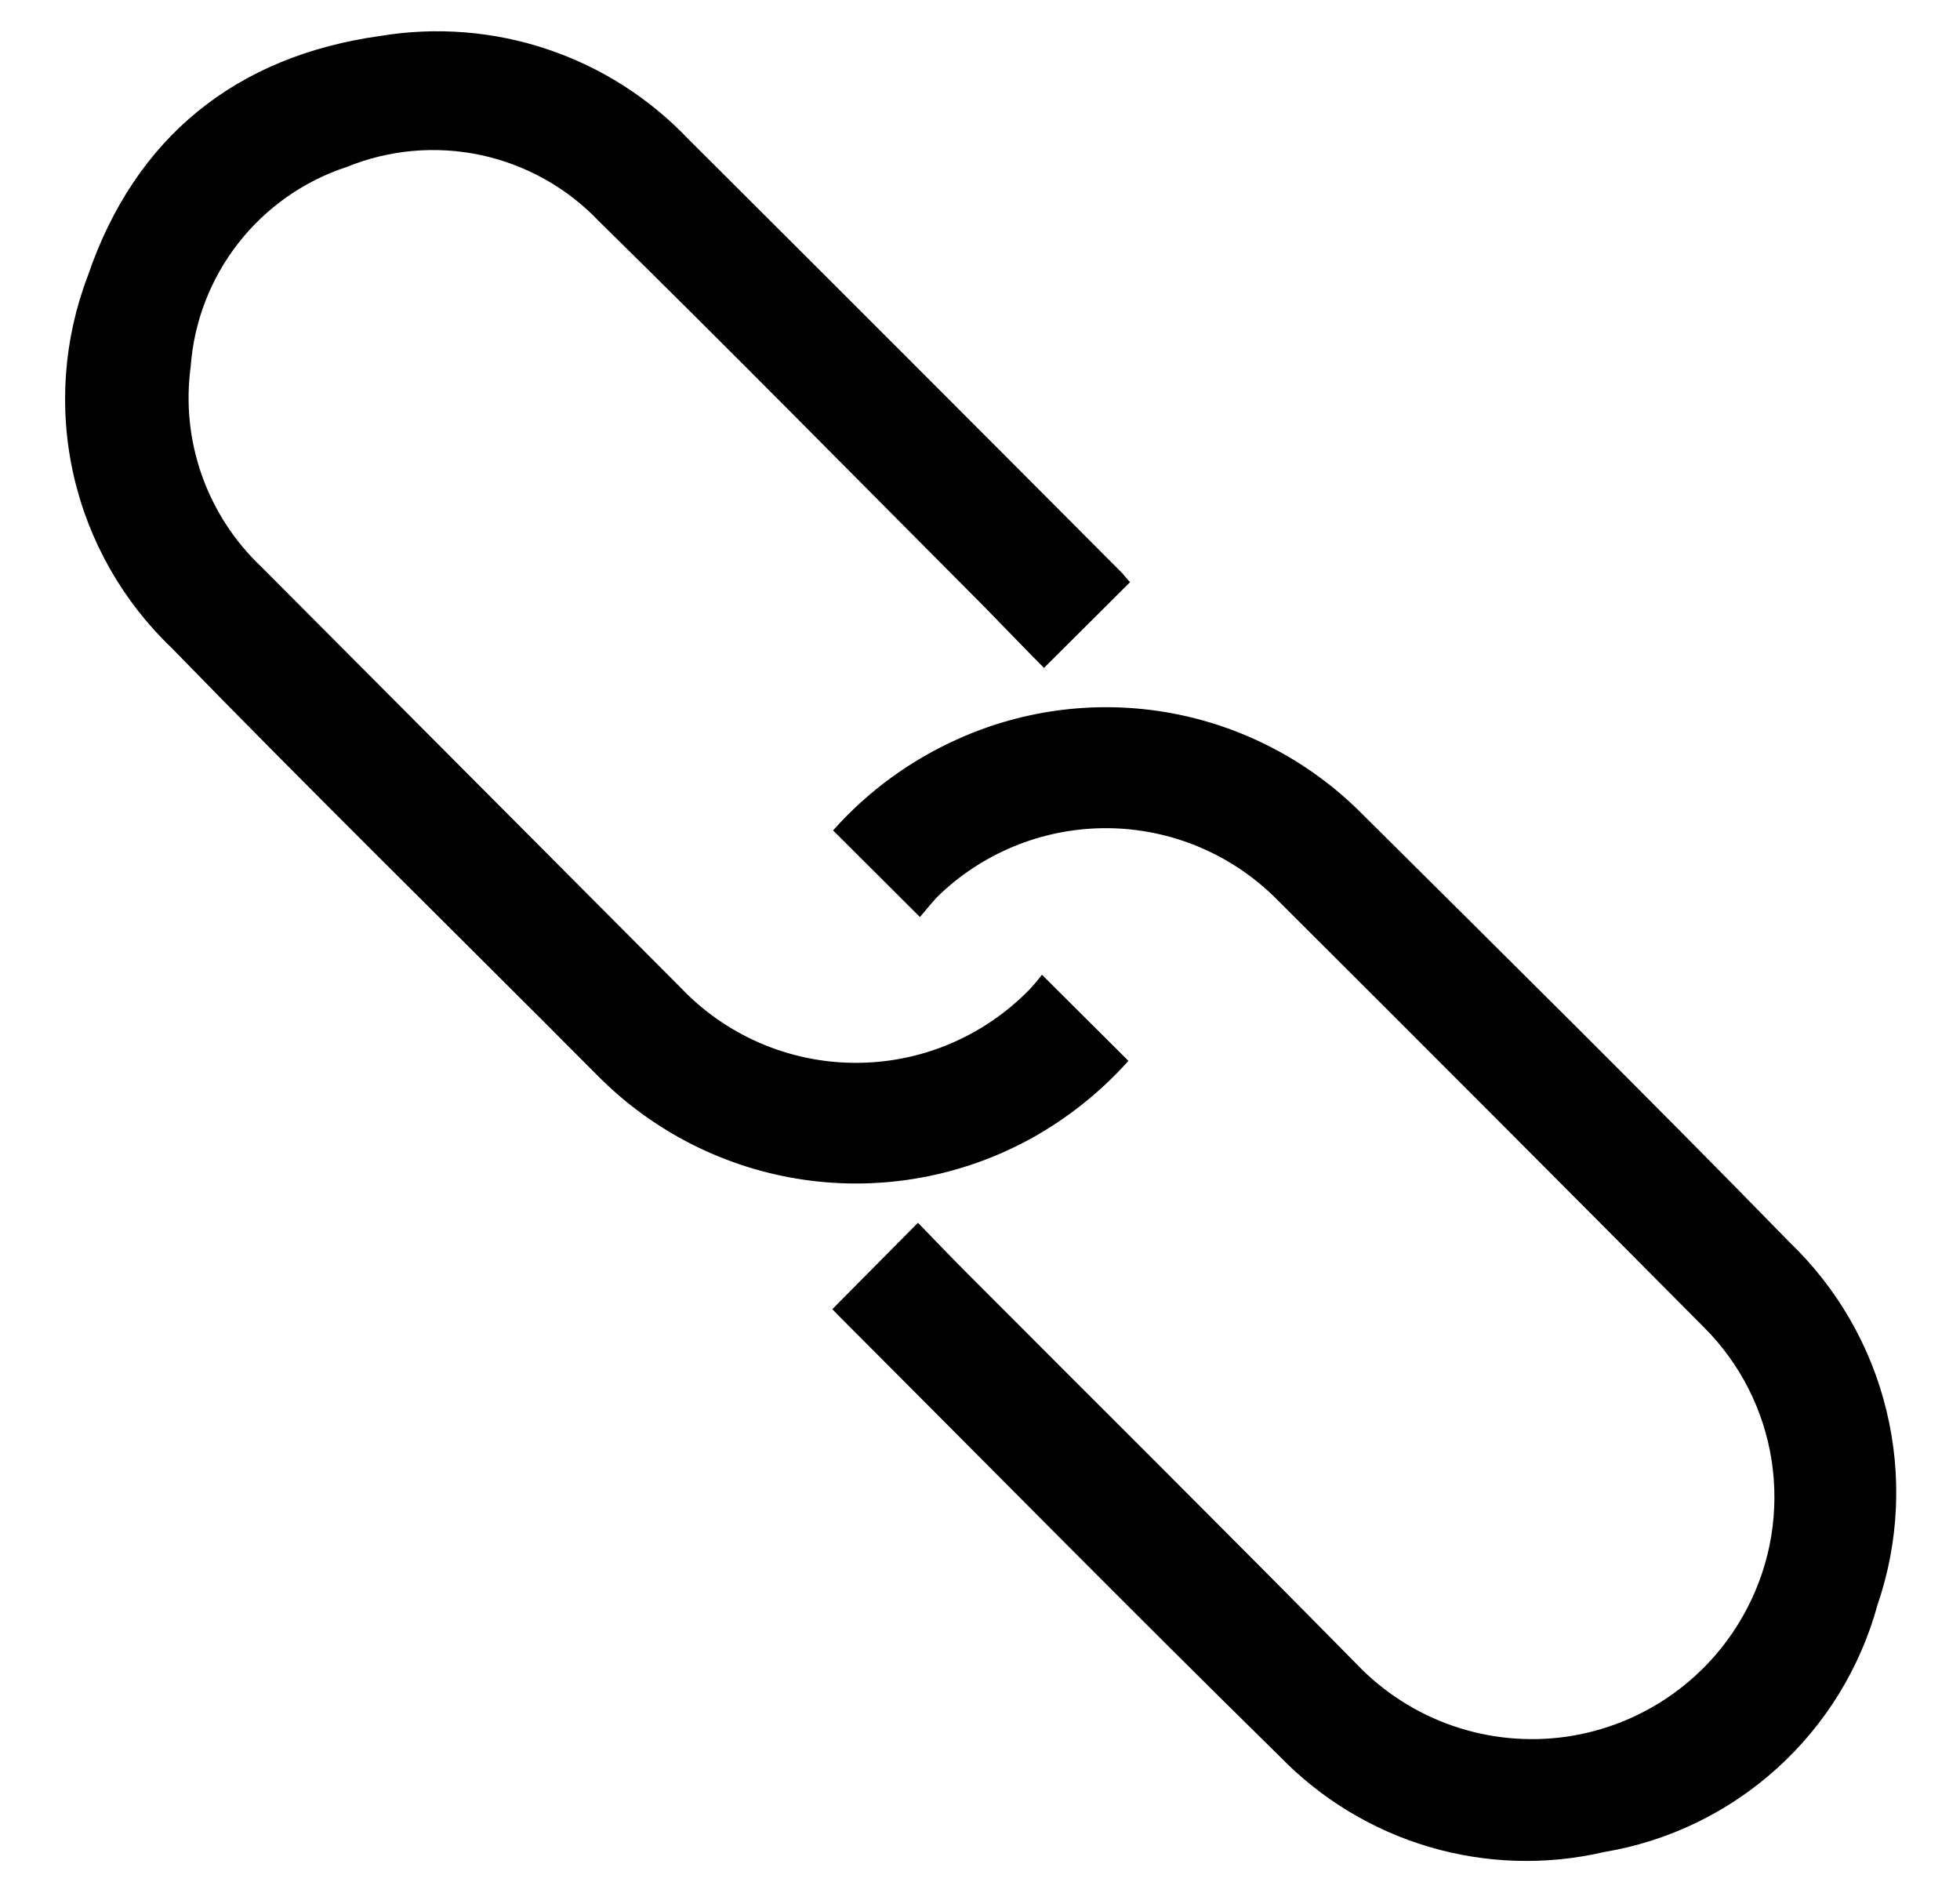 <svg width="29" height="28" viewBox="0 0 29 28" fill="none" xmlns="http://www.w3.org/2000/svg">
<path d="M12.315 19.366L13.582 18.088C13.824 18.337 14.069 18.594 14.32 18.845C16.237 20.767 18.16 22.674 20.07 24.614C20.465 25.028 20.953 25.342 21.494 25.529C22.035 25.716 22.612 25.771 23.178 25.69C23.744 25.608 24.283 25.392 24.748 25.06C25.214 24.728 25.594 24.289 25.856 23.78C26.203 23.112 26.327 22.35 26.213 21.606C26.098 20.862 25.75 20.174 25.218 19.641C23.102 17.51 20.979 15.384 18.851 13.263C18.193 12.623 17.315 12.26 16.397 12.251C15.48 12.242 14.595 12.586 13.924 13.213C13.806 13.322 13.711 13.452 13.611 13.565L12.326 12.284C12.842 11.704 13.475 11.242 14.184 10.927C15.17 10.486 16.267 10.354 17.329 10.549C18.392 10.745 19.37 11.258 20.135 12.021C22.259 14.132 24.389 16.234 26.477 18.375C27.183 19.052 27.682 19.916 27.912 20.867C28.143 21.819 28.097 22.816 27.779 23.742C27.524 24.674 27.007 25.513 26.291 26.16C25.574 26.808 24.688 27.237 23.736 27.396C22.881 27.595 21.99 27.569 21.148 27.321C20.307 27.073 19.544 26.611 18.933 25.98C16.736 23.824 14.577 21.631 12.4 19.454L12.315 19.366Z" fill="black"/>
<path d="M16.72 8.612L15.447 9.88C15.152 9.585 14.856 9.274 14.561 8.973C12.665 7.071 10.78 5.155 8.864 3.275C8.394 2.78 7.786 2.439 7.12 2.295C6.453 2.152 5.759 2.213 5.127 2.471C4.493 2.679 3.936 3.072 3.525 3.598C3.114 4.125 2.869 4.761 2.821 5.427C2.748 5.968 2.805 6.518 2.987 7.032C3.169 7.546 3.47 8.01 3.866 8.384C5.936 10.46 8.003 12.534 10.069 14.608C10.4 14.957 10.798 15.235 11.24 15.427C11.681 15.618 12.156 15.719 12.637 15.722C13.118 15.726 13.595 15.633 14.039 15.448C14.483 15.263 14.886 14.99 15.223 14.647C15.292 14.574 15.357 14.498 15.417 14.419L16.696 15.693C16.284 16.153 15.798 16.541 15.258 16.84C14.232 17.405 13.05 17.62 11.891 17.451C10.732 17.282 9.66 16.74 8.837 15.906C6.74 13.798 4.613 11.716 2.54 9.585C1.814 8.892 1.308 8 1.087 7.02C0.867 6.04 0.941 5.017 1.3 4.079C1.997 2.033 3.491 0.827 5.632 0.531C6.458 0.395 7.304 0.462 8.097 0.728C8.891 0.994 9.607 1.45 10.184 2.057C12.33 4.195 14.471 6.337 16.608 8.482C16.643 8.526 16.681 8.57 16.72 8.612Z" fill="black"/>
</svg>
